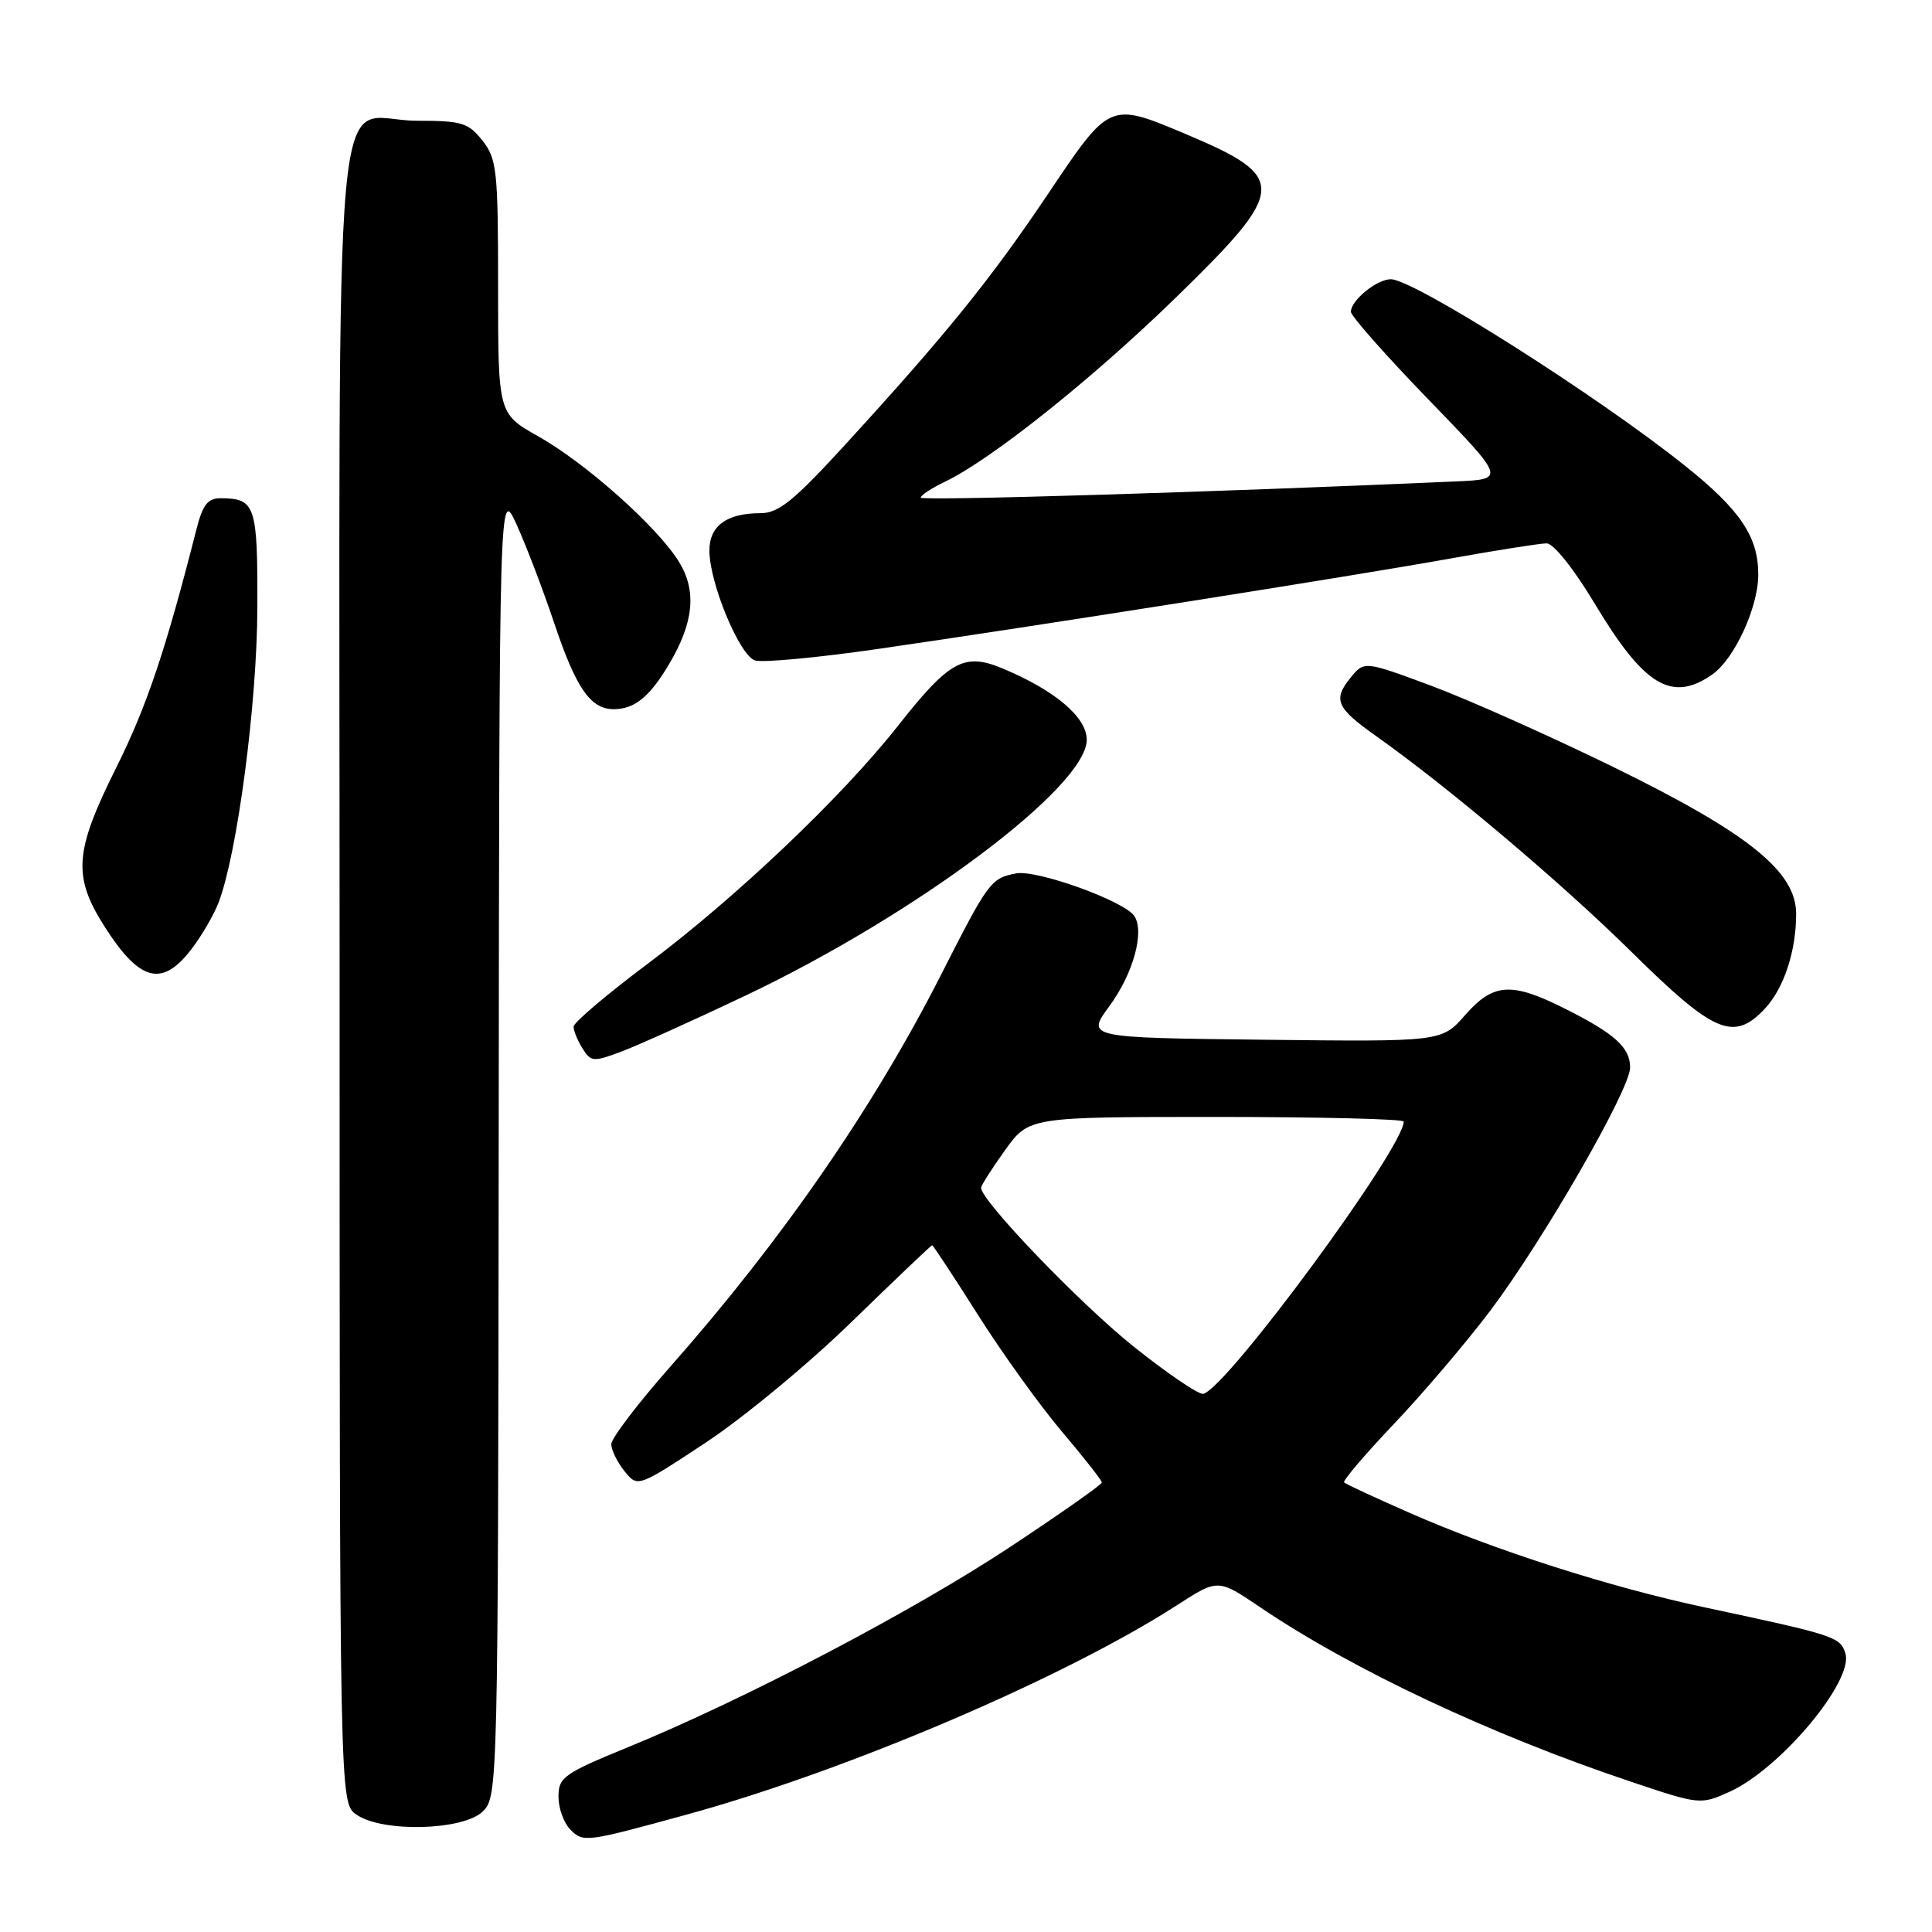 <?xml version="1.0" encoding="UTF-8" standalone="no"?>
<!DOCTYPE svg PUBLIC "-//W3C//DTD SVG 1.1//EN" "http://www.w3.org/Graphics/SVG/1.1/DTD/svg11.dtd" >
<svg xmlns="http://www.w3.org/2000/svg" xmlns:xlink="http://www.w3.org/1999/xlink" version="1.1" viewBox="0 0 256 256">
 <g >
 <path fill="currentColor"
d=" M 91.00 240.44 C 112.29 234.60 140.99 222.34 155.95 212.70 C 161.39 209.19 161.39 209.19 166.95 212.95 C 179.20 221.24 197.56 229.87 216.12 236.09 C 225.20 239.14 225.34 239.15 229.16 237.43 C 235.89 234.39 245.68 222.70 244.52 219.07 C 243.83 216.89 243.15 216.67 226.00 213.01 C 213.39 210.33 198.05 205.42 186.78 200.46 C 182.22 198.46 178.32 196.65 178.10 196.43 C 177.89 196.22 180.88 192.70 184.75 188.63 C 188.62 184.55 194.35 177.81 197.48 173.66 C 204.53 164.29 216.00 144.35 216.00 141.46 C 216.00 138.79 213.97 136.96 207.28 133.61 C 200.25 130.09 197.87 130.25 194.12 134.52 C 191.03 138.04 191.03 138.04 167.47 137.77 C 143.92 137.50 143.92 137.50 147.02 133.29 C 150.17 129.00 151.70 123.42 150.29 121.36 C 148.91 119.36 137.37 115.21 134.65 115.73 C 131.29 116.37 130.98 116.79 124.71 129.13 C 115.77 146.73 103.65 164.28 88.88 181.02 C 84.54 185.93 81.00 190.58 81.00 191.36 C 81.00 192.14 81.79 193.75 82.75 194.94 C 84.50 197.10 84.50 197.10 93.50 191.16 C 98.45 187.90 107.18 180.68 112.89 175.11 C 118.61 169.55 123.39 165.00 123.51 165.00 C 123.64 165.00 126.38 169.16 129.60 174.25 C 132.82 179.34 137.83 186.30 140.73 189.72 C 143.63 193.14 146.00 196.16 146.00 196.44 C 146.00 196.71 140.53 200.56 133.83 204.99 C 120.98 213.49 98.68 225.18 83.25 231.50 C 74.70 235.00 74.00 235.50 74.00 238.07 C 74.00 239.60 74.71 241.56 75.57 242.43 C 77.30 244.16 77.60 244.12 91.00 240.44 Z  M 64.00 240.00 C 65.97 238.03 66.00 236.61 66.08 151.25 C 66.16 64.50 66.16 64.50 68.45 69.50 C 69.70 72.25 71.93 78.08 73.40 82.46 C 76.34 91.25 78.27 94.02 81.40 93.97 C 84.13 93.93 86.11 92.30 88.66 88.00 C 91.94 82.47 92.34 78.29 89.96 74.43 C 87.10 69.81 77.65 61.38 71.31 57.81 C 66.00 54.81 66.00 54.81 66.00 38.04 C 66.00 22.59 65.84 21.06 63.93 18.63 C 62.06 16.26 61.19 16.00 55.26 16.00 C 43.82 16.00 45.00 3.01 45.00 129.10 C 45.00 238.89 45.00 238.89 47.22 240.44 C 50.66 242.85 61.44 242.56 64.00 240.00 Z  M 98.85 131.89 C 121.47 121.13 144.00 104.23 144.00 98.02 C 144.00 95.03 139.77 91.45 132.79 88.55 C 127.76 86.46 125.78 87.55 119.00 96.16 C 111.55 105.62 97.47 118.99 85.71 127.79 C 80.37 131.79 76.00 135.50 76.00 136.04 C 76.00 136.58 76.53 137.88 77.19 138.93 C 78.31 140.72 78.62 140.74 82.44 139.30 C 84.67 138.45 92.06 135.12 98.85 131.89 Z  M 233.85 133.66 C 236.37 130.97 238.00 126.04 238.00 121.09 C 238.00 115.48 231.68 110.40 213.81 101.65 C 205.39 97.53 194.51 92.68 189.63 90.86 C 180.77 87.57 180.77 87.57 178.93 89.83 C 176.60 92.71 177.08 93.81 182.28 97.49 C 191.89 104.29 206.94 117.01 216.25 126.20 C 227.14 136.95 229.73 138.04 233.85 133.66 Z  M 25.38 125.75 C 26.75 123.96 28.37 121.17 28.98 119.55 C 31.45 113.05 34.06 93.24 34.10 80.60 C 34.15 66.96 33.85 66.05 29.29 66.02 C 27.52 66.00 26.86 66.85 26.00 70.25 C 21.95 86.16 19.44 93.62 15.40 101.72 C 9.82 112.90 9.60 116.15 13.96 122.94 C 18.56 130.10 21.51 130.82 25.38 125.75 Z  M 226.89 89.37 C 229.81 87.32 232.95 80.54 232.98 76.20 C 233.01 71.15 230.62 67.58 223.24 61.69 C 211.59 52.38 187.32 37.00 184.29 37.00 C 182.44 37.00 179.00 39.80 179.00 41.31 C 179.00 41.87 183.61 47.08 189.25 52.91 C 199.50 63.50 199.50 63.50 192.94 63.79 C 160.72 65.22 122.00 66.39 122.00 65.94 C 122.00 65.62 123.46 64.67 125.25 63.81 C 131.37 60.88 144.84 50.13 155.93 39.31 C 170.60 25.01 170.68 23.49 157.18 17.79 C 147.01 13.50 147.07 13.48 138.96 25.56 C 131.34 36.92 125.45 44.21 112.15 58.75 C 105.19 66.36 103.17 68.00 100.78 68.00 C 96.29 68.00 94.00 69.67 94.00 72.95 C 94.00 77.25 97.99 86.86 100.04 87.51 C 101.02 87.83 108.26 87.15 116.12 86.02 C 137.04 83.00 179.52 76.29 192.28 73.99 C 198.37 72.90 204.06 72.00 204.94 72.00 C 205.85 72.00 208.54 75.37 211.30 79.97 C 217.86 90.91 221.52 93.12 226.89 89.37 Z  M 150.18 178.40 C 143.08 172.72 130.00 159.10 130.00 157.39 C 130.00 157.08 131.43 154.84 133.17 152.41 C 136.34 148.00 136.34 148.00 161.17 148.00 C 174.83 148.00 186.00 148.28 186.00 148.61 C 186.00 152.08 162.79 183.65 159.47 184.69 C 158.91 184.87 154.73 182.04 150.18 178.40 Z "/>
</g>
</svg>